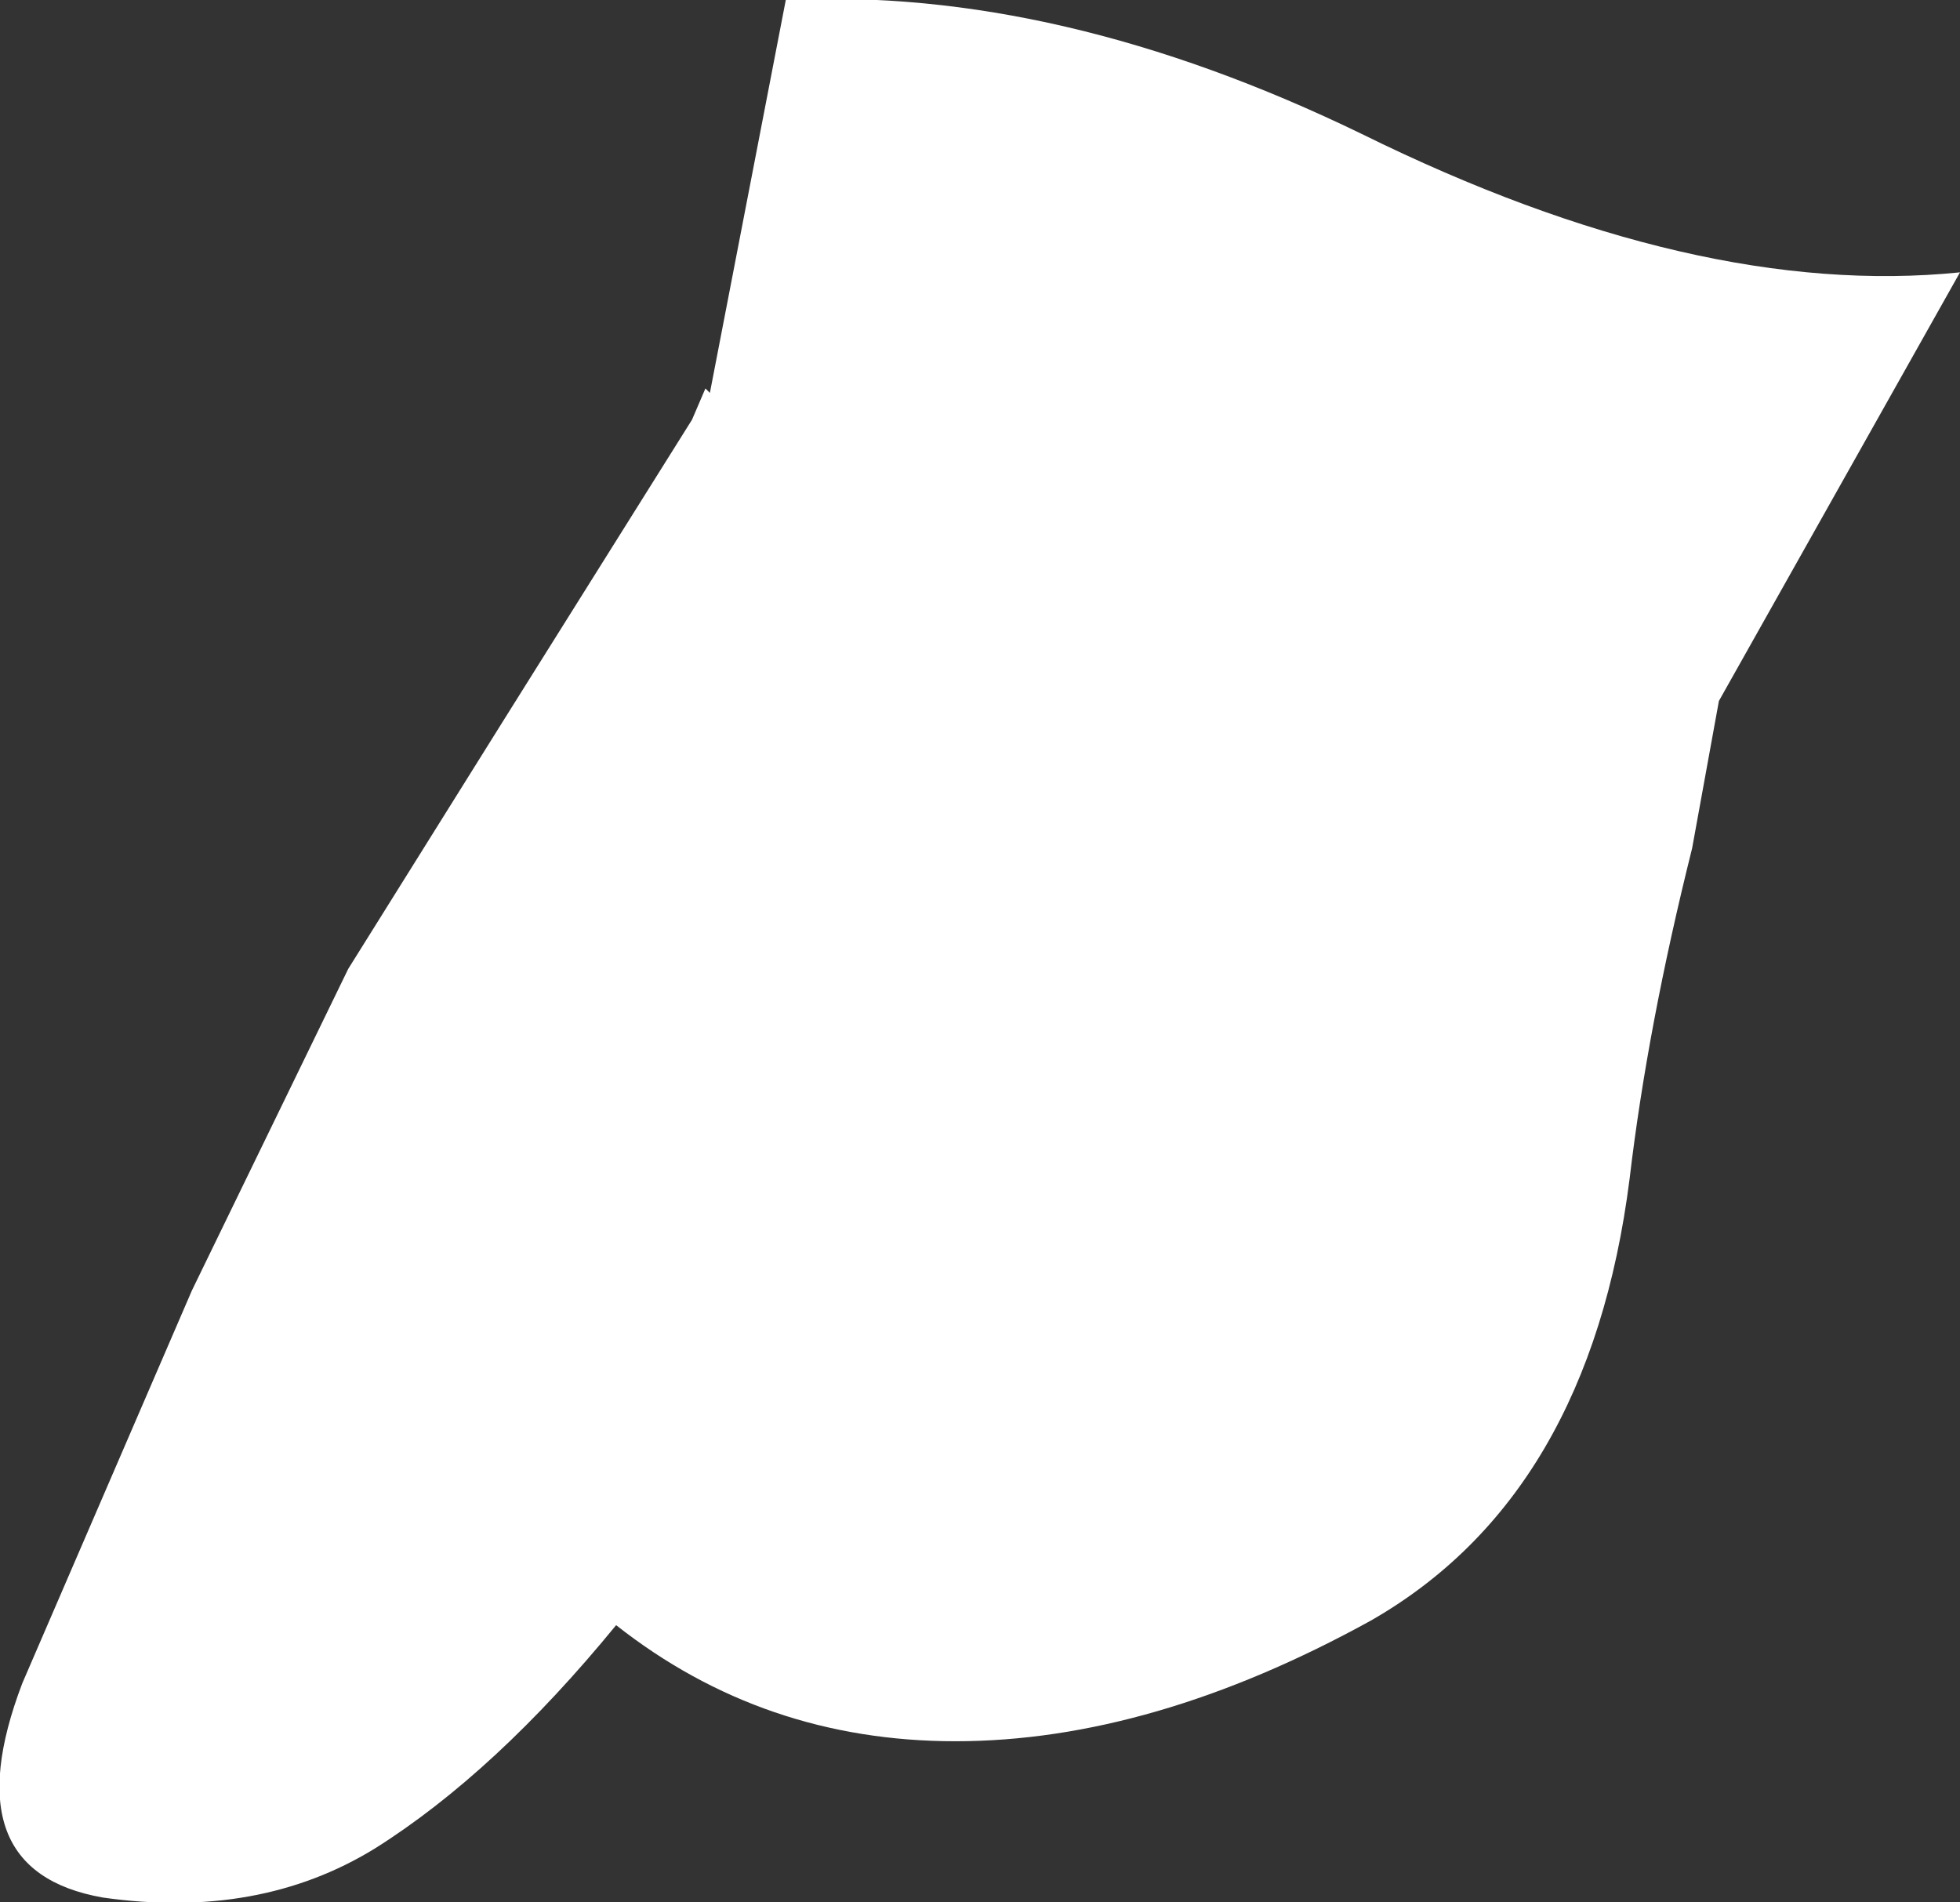 <?xml version="1.0" encoding="UTF-8" standalone="no"?>
<svg xmlns:xlink="http://www.w3.org/1999/xlink" height="21.3px" width="21.95px" xmlns="http://www.w3.org/2000/svg">
  <rect width="100%" height="100%" fill="#333333" stroke="none"/>
  <g transform="matrix(1.0, 0.0, 0.0, 1.0, 10.95, 10.65)">
    <path d="M-3.0 -6.25 L-2.15 -10.65 Q0.9 -10.8 4.3 -9.15 8.05 -7.3 11.0 -7.6 L8.3 -2.8 8.0 -1.15 Q7.5 0.85 7.3 2.55 6.85 6.1 4.4 7.5 1.95 8.85 -0.25 8.85 -2.4 8.85 -4.05 7.55 -5.4 9.2 -6.75 10.05 -8.05 10.85 -9.8 10.6 -11.5 10.3 -10.7 8.2 L-8.8 3.8 -7.05 0.2 -5.3 -2.6 -3.2 -5.95 -3.05 -6.3 -3.0 -6.25" fill="#ffffff" fill-rule="evenodd" stroke="none"/>
  </g>
</svg>
